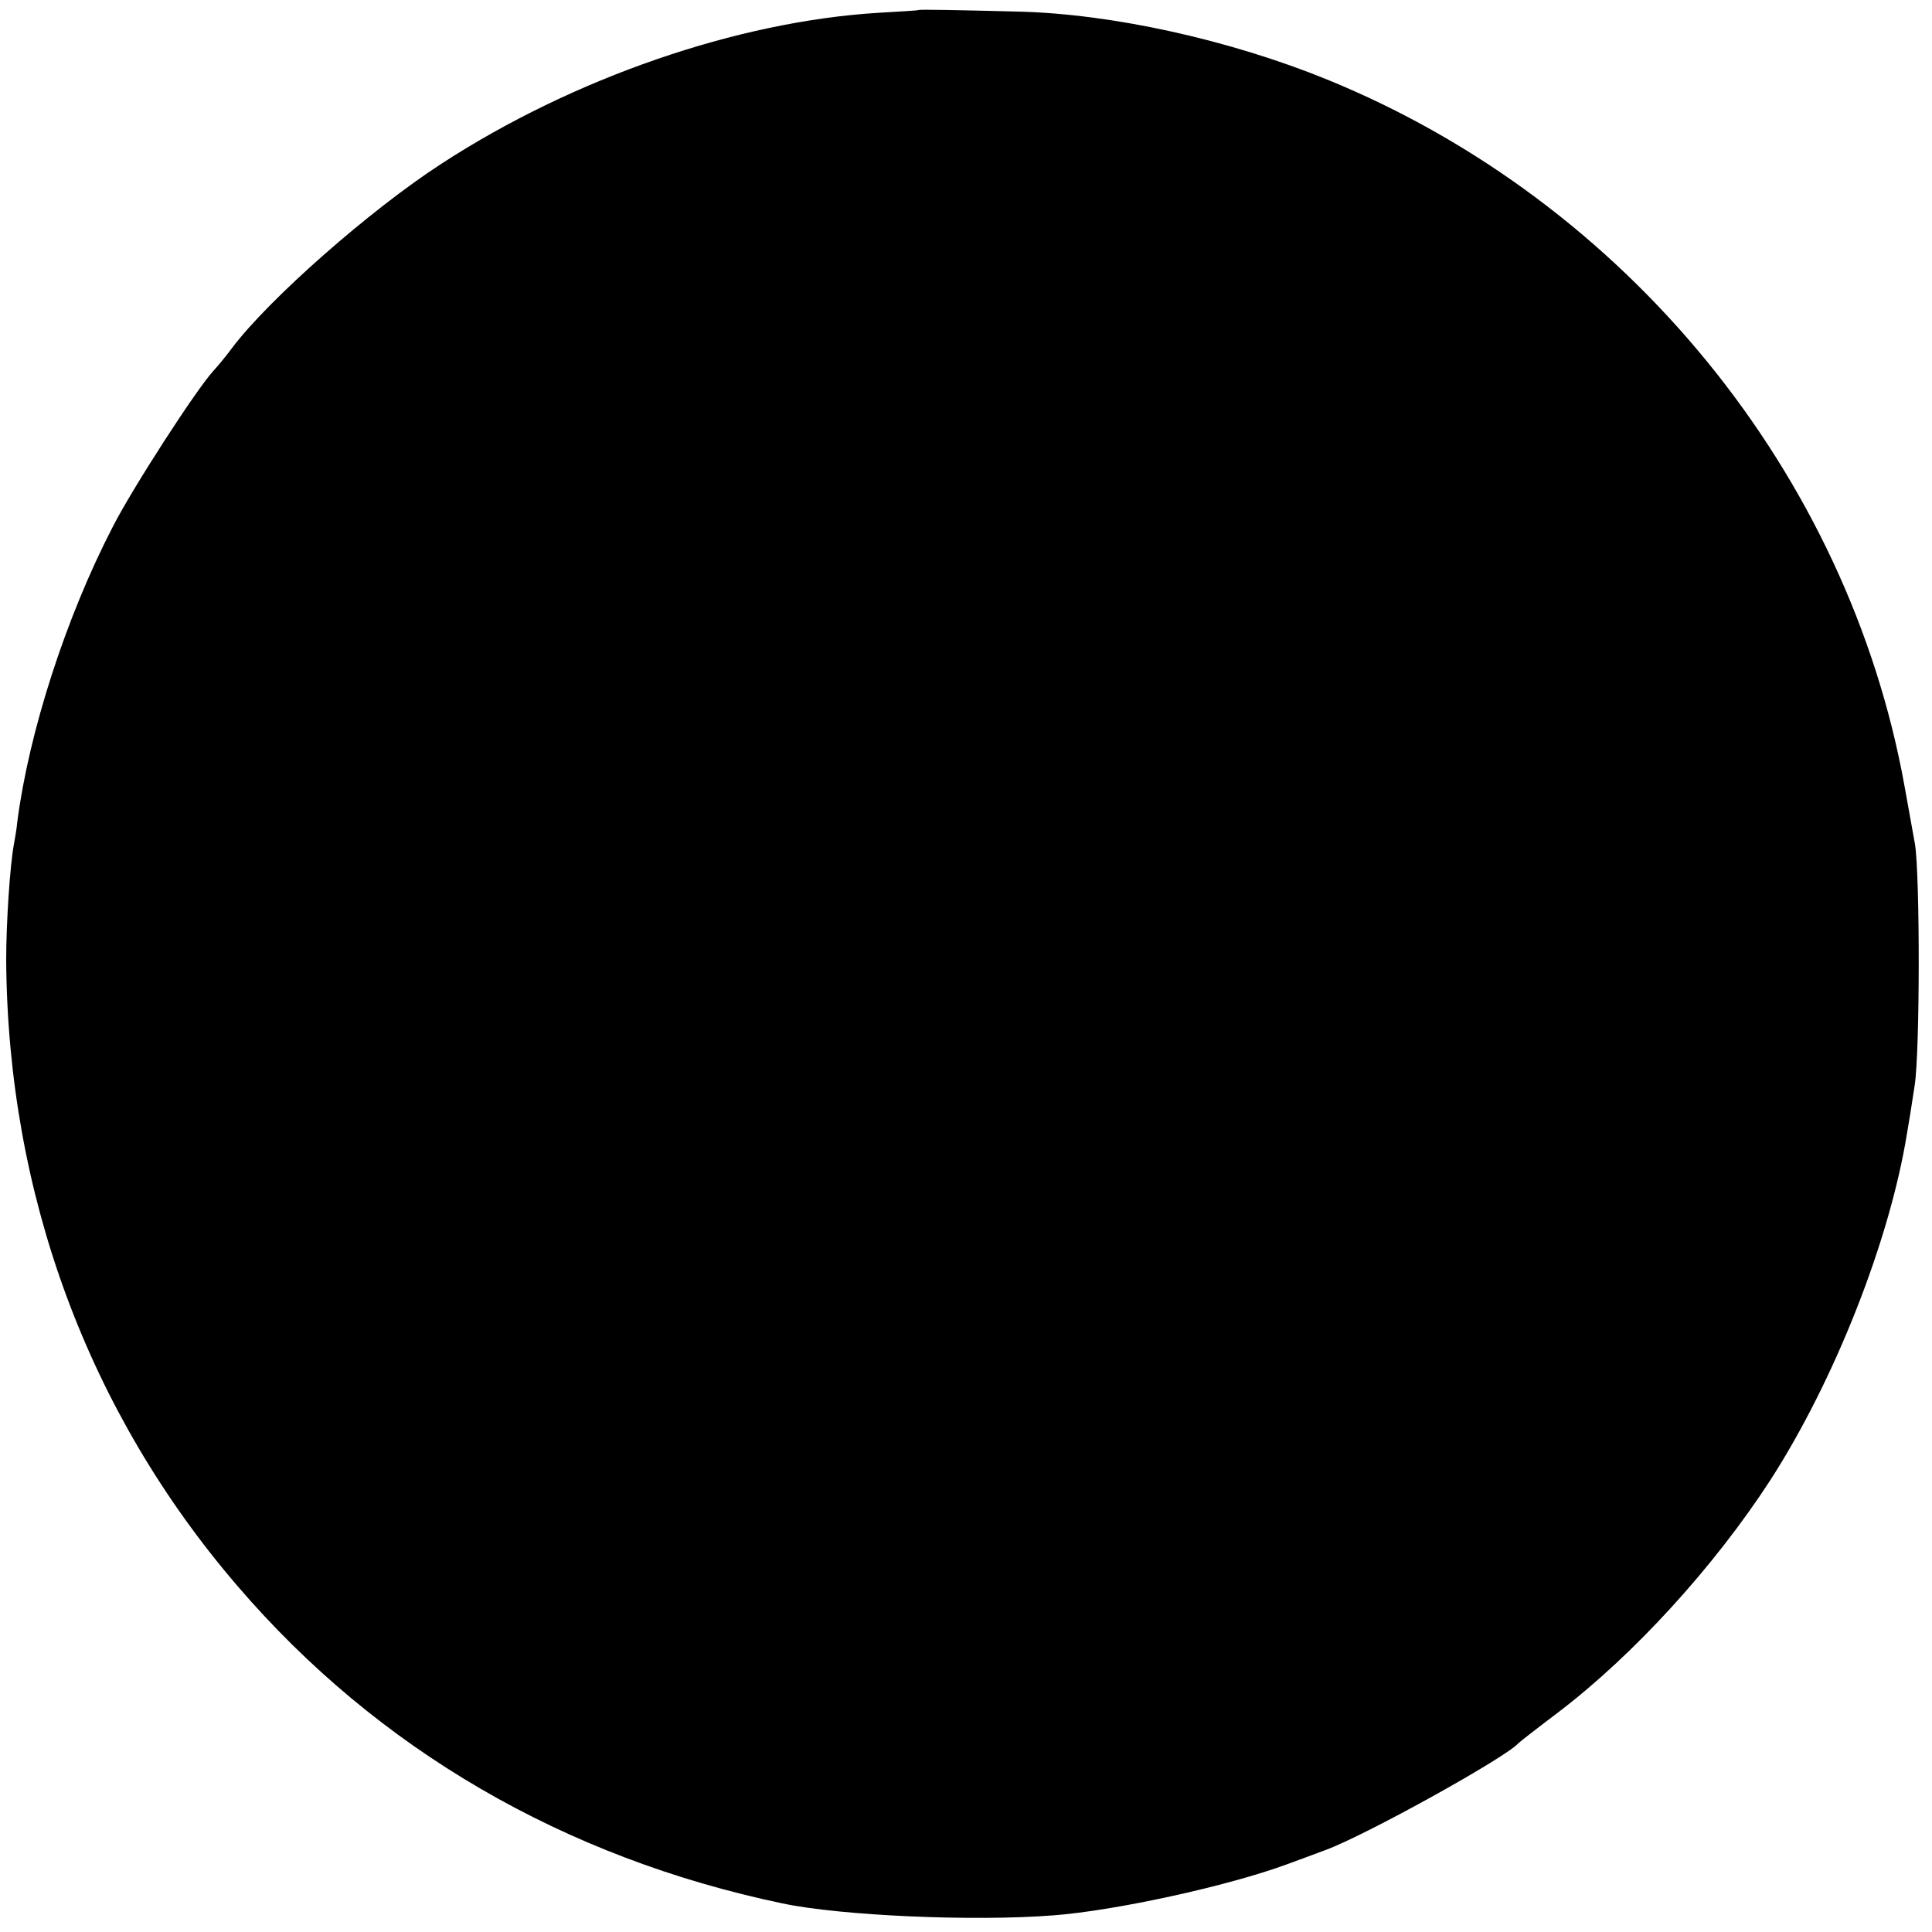 <?xml version="1.0" standalone="no"?>
<!DOCTYPE svg PUBLIC "-//W3C//DTD SVG 20010904//EN"
 "http://www.w3.org/TR/2001/REC-SVG-20010904/DTD/svg10.dtd">
<svg version="1.0" xmlns="http://www.w3.org/2000/svg"
 width="500pt" height="500pt" viewBox="0 0 500 500"
 preserveAspectRatio="xMidYMid meet">
<g transform="translate(0,500) scale(0.1,-0.1)"
fill="#000000" stroke="none">
<path d="M2377 4974 c-1 -1 -47 -4 -102 -7 -366 -22 -792 -169 -1133 -391
-185 -120 -446 -350 -541 -476 -14 -19 -36 -46 -49 -60 -44 -48 -211 -306
-261 -405 -121 -234 -216 -530 -246 -760 -2 -22 -7 -49 -9 -60 -10 -53 -20
-201 -20 -300 4 -607 212 -1170 599 -1620 362 -422 846 -703 1410 -821 151
-32 496 -47 700 -31 161 12 453 76 605 132 36 13 81 30 100 37 104 38 470 241
500 277 3 3 49 39 102 79 196 149 404 377 550 602 166 258 308 618 353 895 4
22 13 78 20 125 14 88 14 542 1 625 -4 22 -16 90 -27 150 -146 810 -720 1513
-1494 1829 -253 103 -556 170 -799 176 -160 4 -257 6 -259 4z"/>
</g>
</svg>
